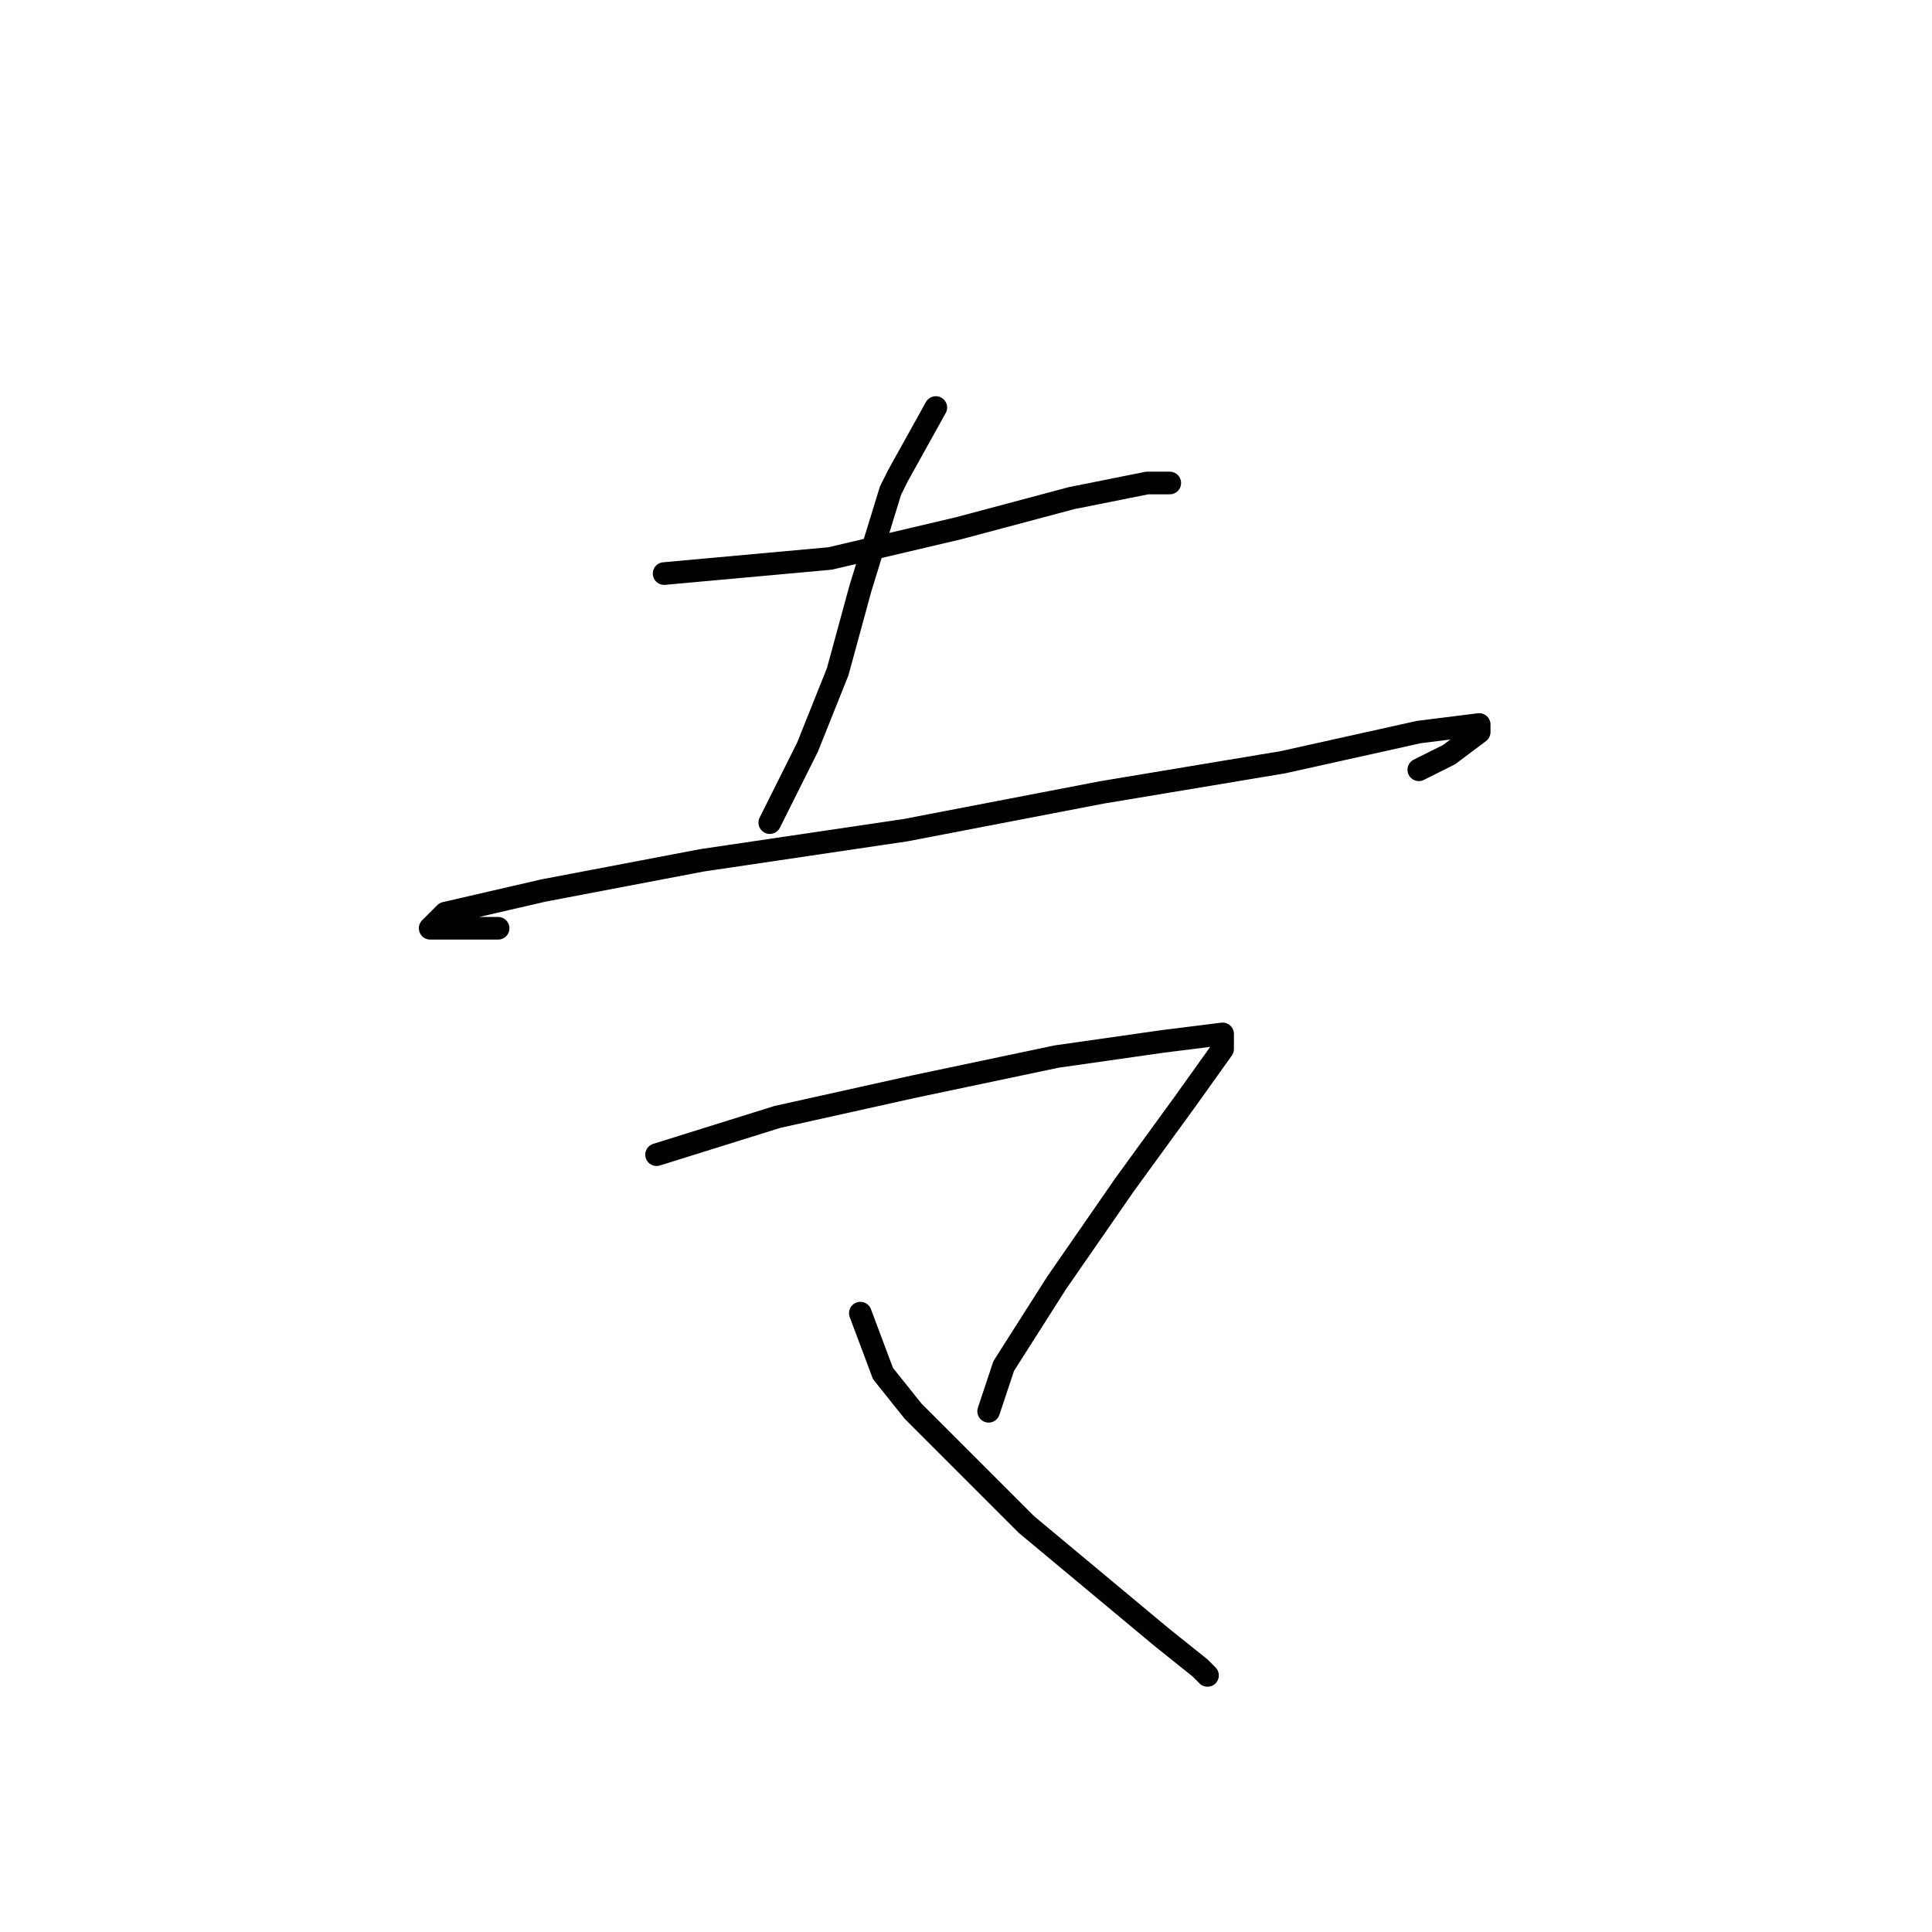 <?xml version="1.0" standalone="no"?>
    <svg width="256" height="256" xmlns="http://www.w3.org/2000/svg" version="1.1">
    <polyline stroke="black" stroke-width="3" stroke-linecap="round" fill="transparent" stroke-linejoin="round" points="88 76 110 74 127 70 142 66 152 64 155 64 155 64 " />
        <polyline stroke="black" stroke-width="3" stroke-linecap="round" fill="transparent" stroke-linejoin="round" points="124 54 119 63 118 65 114 78 111 89 107 99 102 109 102 109 " />
        <polyline stroke="black" stroke-width="3" stroke-linecap="round" fill="transparent" stroke-linejoin="round" points="66 123 57 123 59 121 72 118 93 114 120 110 146 105 170 101 188 97 196 96 196 97 192 100 188 102 188 102 " />
        <polyline stroke="black" stroke-width="3" stroke-linecap="round" fill="transparent" stroke-linejoin="round" points="87 153 103 148 121 144 140 140 154 138 162 137 162 139 157 146 149 157 140 170 133 181 131 187 131 187 " />
        <polyline stroke="black" stroke-width="3" stroke-linecap="round" fill="transparent" stroke-linejoin="round" points="114 174 117 182 121 187 136 202 148 212 154 217 159 221 160 222 160 222 " />
        </svg>
